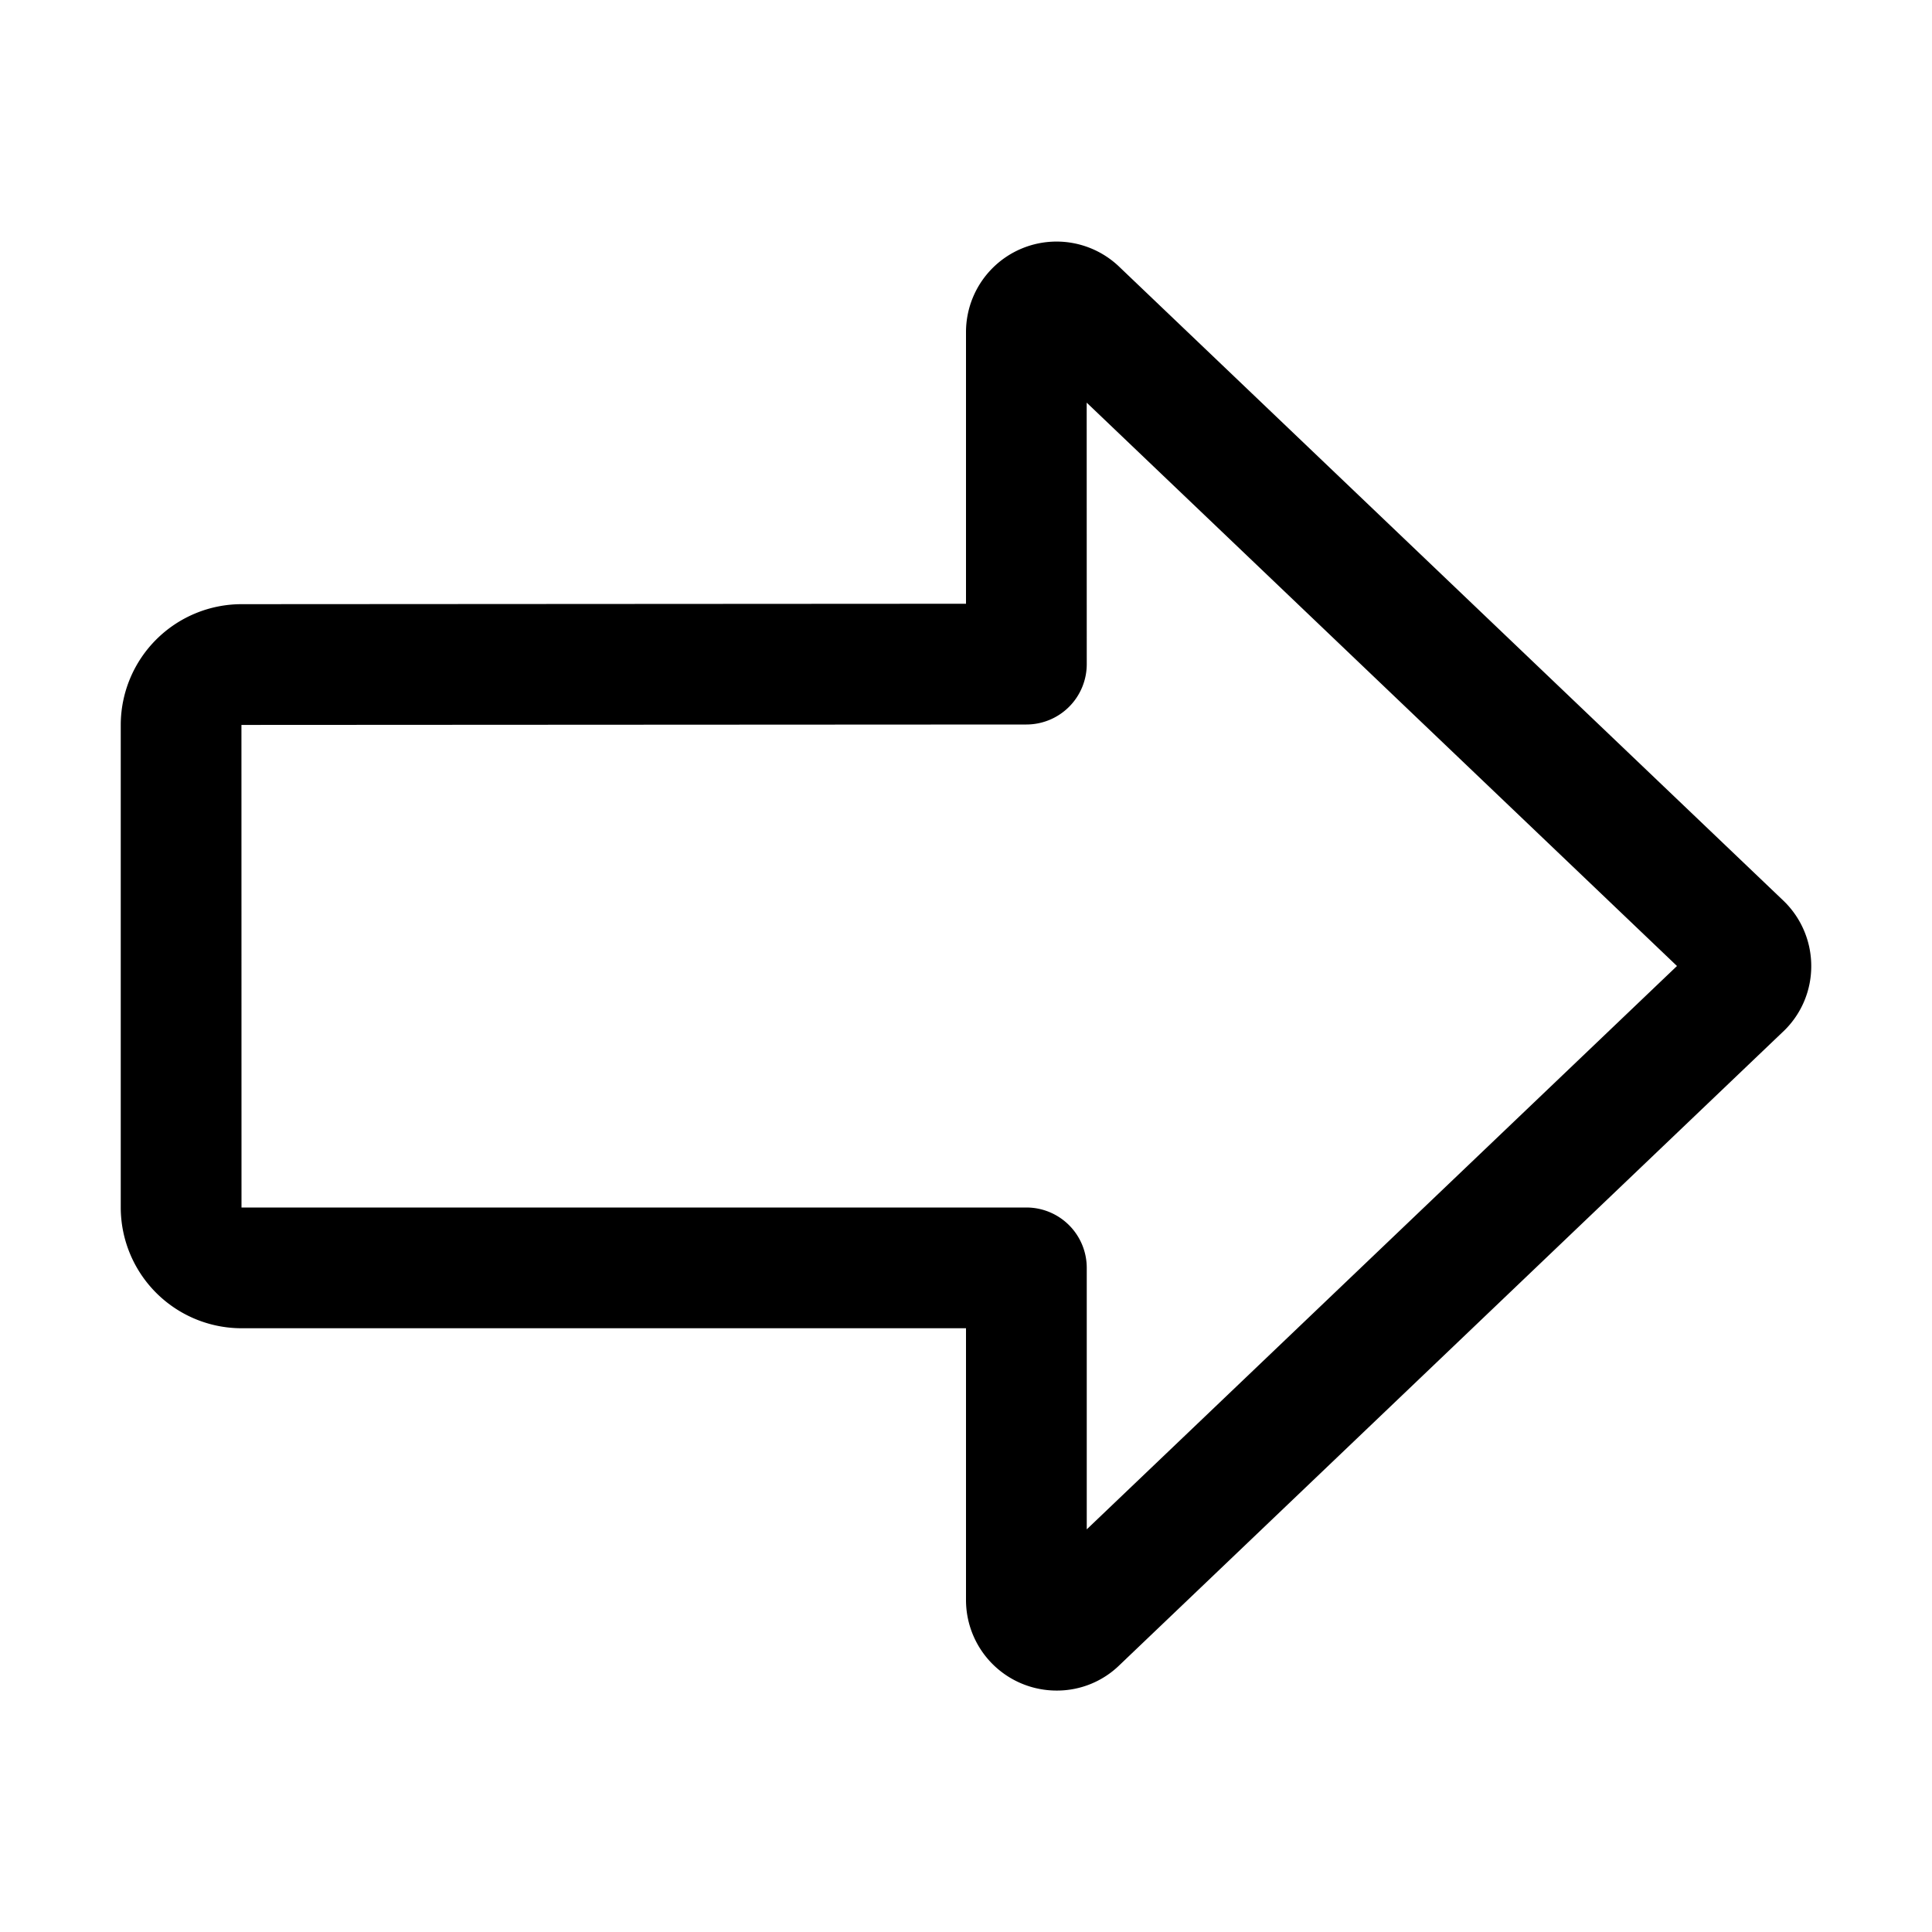 <svg xmlns="http://www.w3.org/2000/svg" width="32" height="32" viewBox="0 0 32 32"><path d="M29.544 14.923 18.55 4.43A1.5 1.5 0 0 0 16 5.5V10l-12.004.007a2.003 2.003 0 0 0-1.996 2V20a2.003 2.003 0 0 0 2 2h12v4.5a1.5 1.5 0 0 0 1.504 1.501c.387.001.76-.15 1.037-.42l11.02-10.52A1.49 1.49 0 0 0 30 15.999a1.5 1.5 0 0 0-.456-1.076M18 25.331V21a1 1 0 0 0-1-1H4l-.001-7.993L17.001 12A1 1 0 0 0 18 11l-.001-4.331L27.776 16z"/></svg>